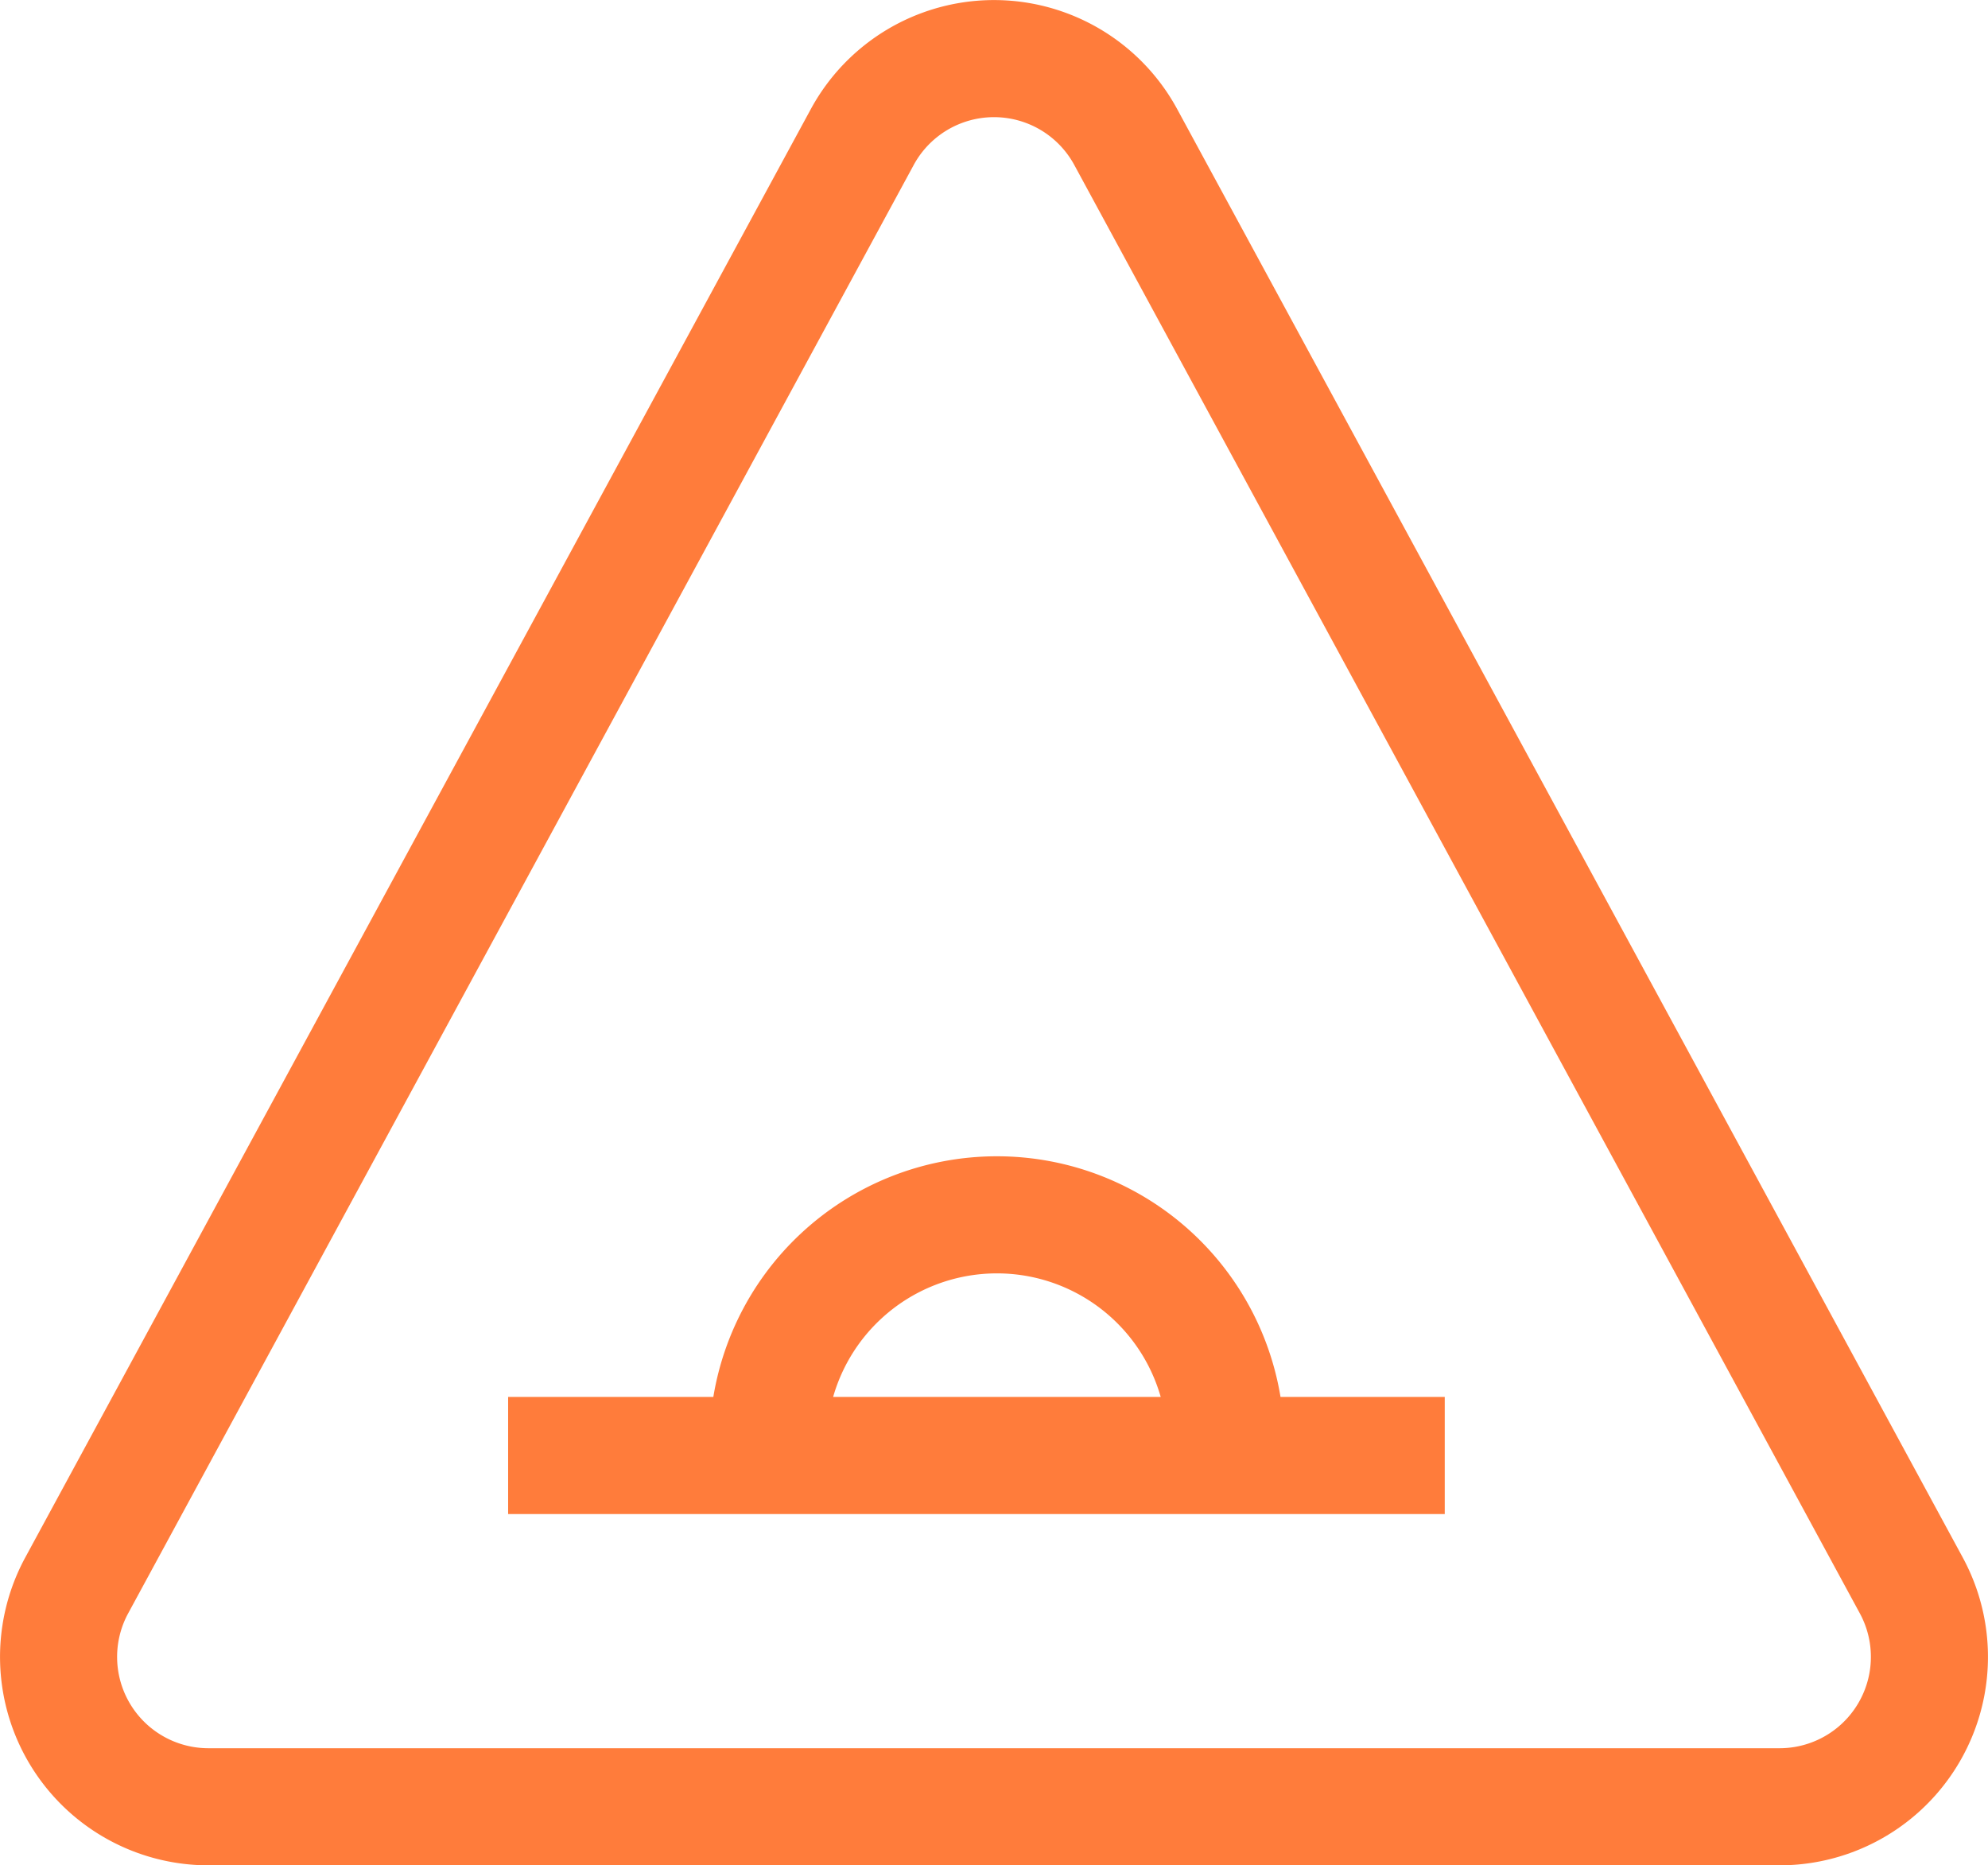 <svg xmlns="http://www.w3.org/2000/svg" viewBox="0 0 33.96 31.86"><defs><style>.cls-1{fill:none;stroke:#ff7c3b;stroke-miterlimit:10;stroke-width:2px;}</style></defs><title>6</title><g id="Слой_2" data-name="Слой 2"><g id="Слой_2-2" data-name="Слой 2"><path class="cls-1" d="M24.68,24.86h-16m4.45-.48a3.91,3.91,0,0,1,7.8,0"/><path class="cls-1" d="M32.65,27.08,19.23,2.34a2.56,2.56,0,0,0-4.5,0L1.31,27.08a2.56,2.56,0,0,0,2.25,3.78H30.4A2.56,2.56,0,0,0,32.65,27.08Z"/></g></g></svg>